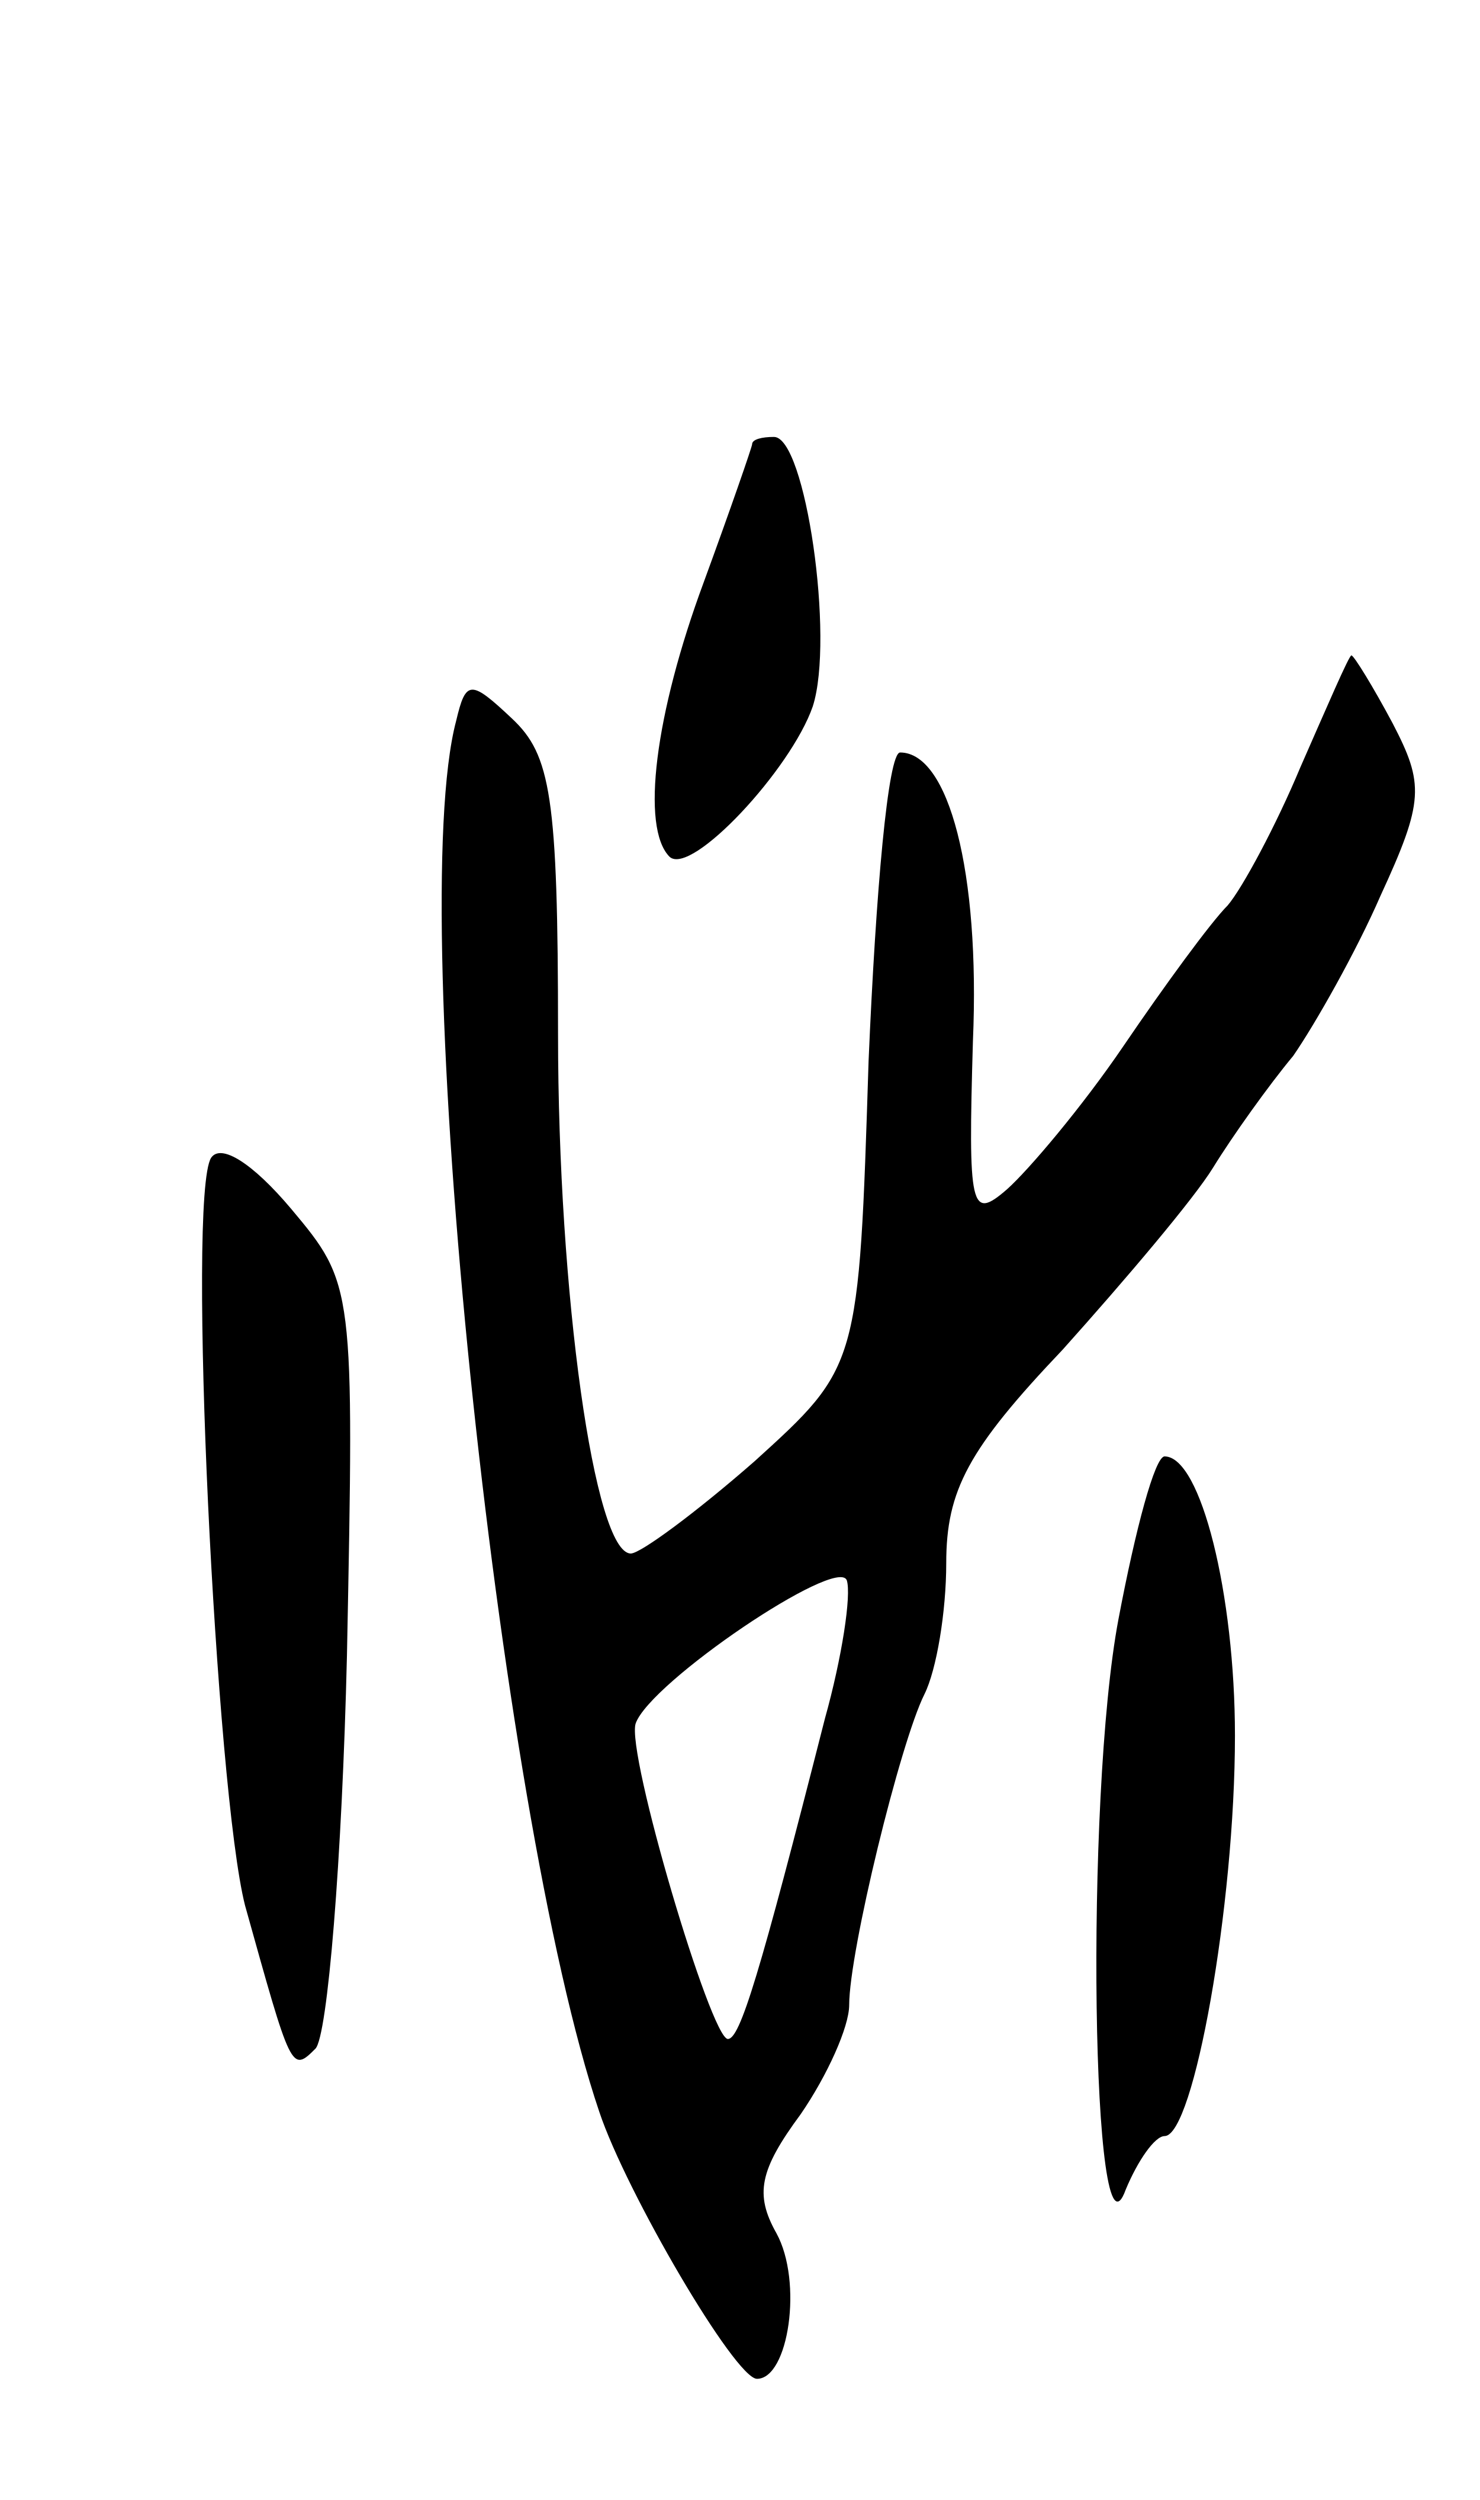 <svg version="1.0" xmlns="http://www.w3.org/2000/svg"
 width="61pt" height="103pt" viewBox="0 0 61 103"
 preserveAspectRatio="xMidYMid meet">
<g transform="translate(0,103) scale(0.1,-0.1)"
fill="#000000" stroke="none">
<path d="M310 847 c0 -1 -9 -27 -20 -57 -20 -54 -26 -101 -14 -113 9 -8 50 36
59 62 9 28 -3 111 -16 111 -5 0 -9 -1 -9 -3z"/>
<path d="M536 714 c-10 -24 -24 -50 -30 -57 -7 -7 -26 -33 -43 -58 -17 -25
-39 -51 -48 -59 -15 -13 -16 -8 -14 61 3 70 -10 119 -30 119 -5 0 -10 -57 -13
-127 -4 -126 -4 -126 -47 -165 -24 -21 -47 -38 -51 -38 -15 0 -30 107 -30 214
0 98 -3 115 -19 130 -17 16 -19 16 -23 -1 -21 -79 17 -449 59 -573 11 -33 56
-110 65 -110 13 0 19 40 8 60 -9 16 -7 26 10 49 11 16 20 36 20 45 0 22 21
108 31 128 5 10 9 34 9 54 0 30 9 47 48 88 26 29 54 62 62 75 8 13 23 34 33
46 9 13 26 43 36 66 18 39 18 46 5 71 -8 15 -16 28 -17 28 -1 0 -10 -21 -21
-46z m-196 -392 c-27 -106 -35 -132 -40 -132 -7 0 -42 118 -38 130 6 17 83 69
87 59 2 -6 -2 -32 -9 -57z"/>
<path d="M87 553 c-10 -16 2 -261 14 -308 19 -68 19 -69 29 -59 5 5 11 78 13
162 3 152 3 153 -23 184 -16 19 -29 27 -33 21z"/>
<path d="M461 363 c-14 -74 -11 -274 3 -235 5 12 12 22 16 22 12 0 29 95 29
165 0 58 -14 115 -29 115 -4 0 -12 -30 -19 -67z"/>
</g>
</svg>
